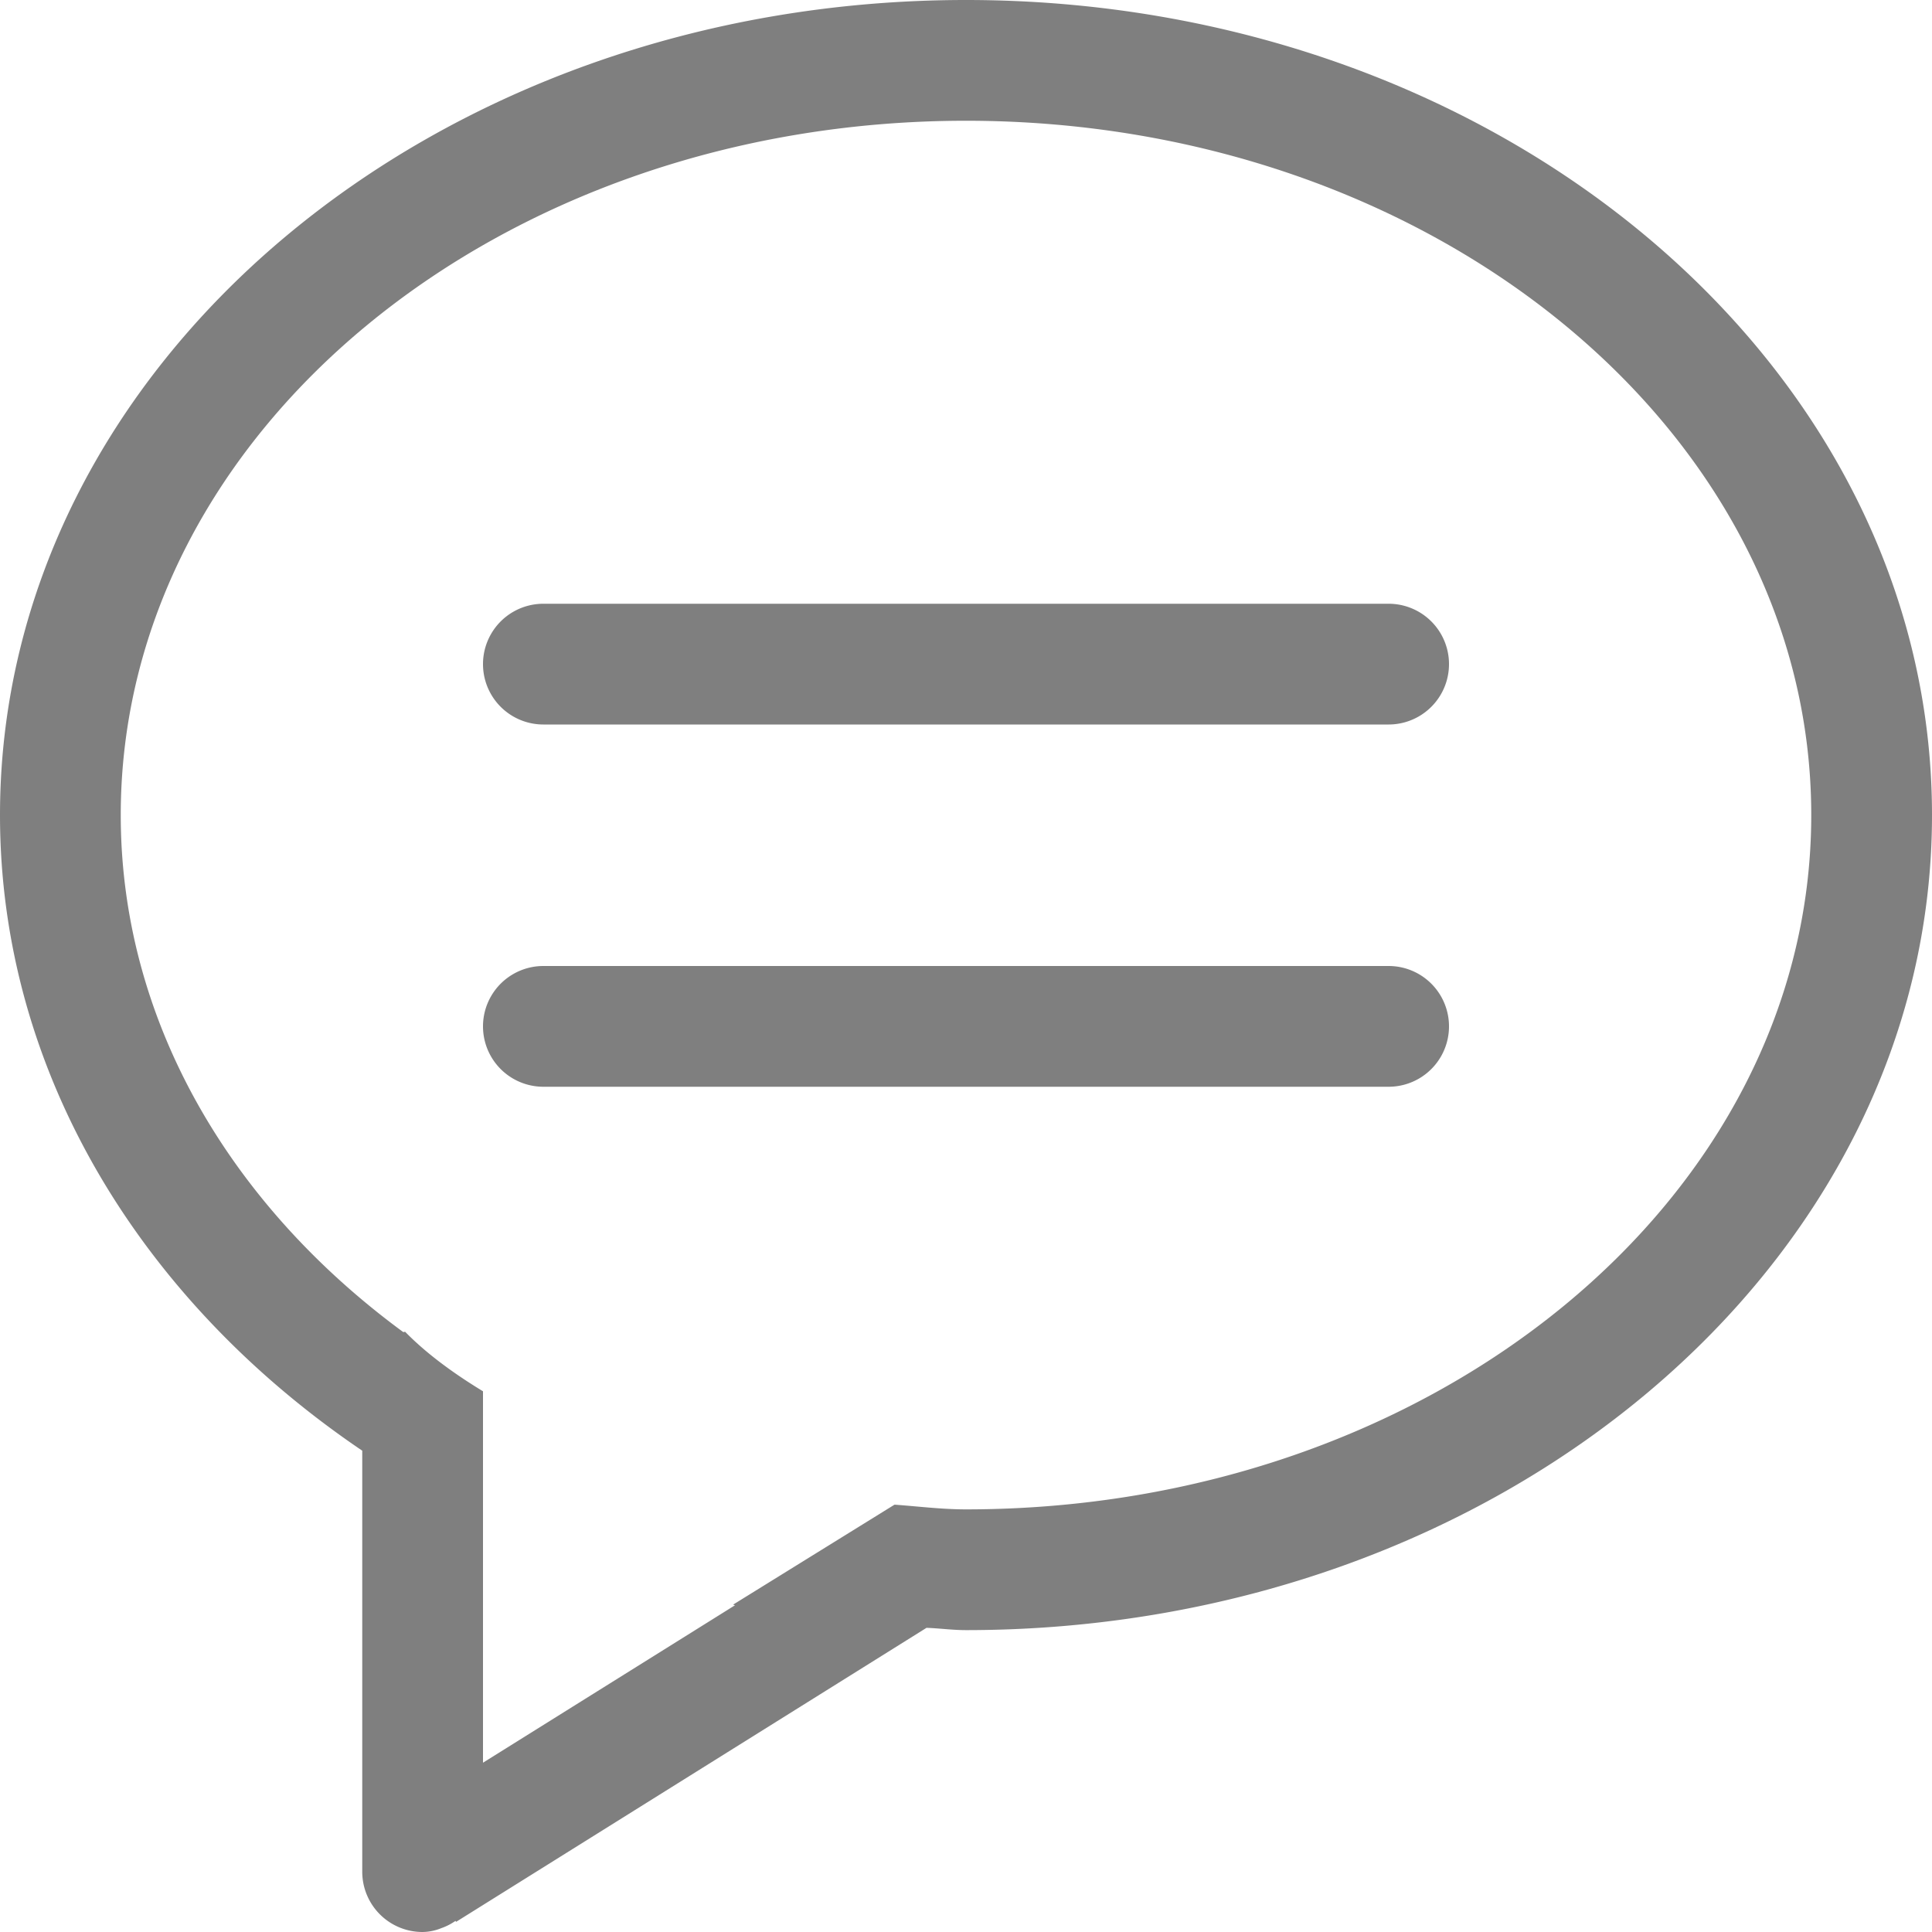 <svg xmlns="http://www.w3.org/2000/svg" width="16" height="16" viewBox="0 0 16 16"><g><g opacity=".5"><path d="M8 13.5c-.111 0-.217-.015-.327-.019l-3.896 2.435-.005-.008a.475.475 0 0 1-.117.06A.424.424 0 0 1 3.5 16a.499.499 0 0 1-.5-.5v-3.486C1.173 10.777 0 8.88 0 6.75 0 3.022 3.582 0 8 0s8 3.022 8 6.75-3.582 6.75-8 6.75zM8 1C4.134 1 1 3.574 1 6.75c0 1.703.907 3.23 2.34 4.282l.015-.003c.146.15.355.317.645.493v3.076l2.087-1.304-.016-.005 1.337-.828c.197.014.39.039.592.039 3.866 0 7-2.575 7-5.75C15 3.574 11.866 1 8 1zm3.5 5h-7a.5.5 0 0 1 0-1h7a.5.5 0 1 1 0 1zm-7 2h7a.5.5 0 1 1 0 1h-7a.5.5 0 0 1 0-1z"/></g></g></svg>